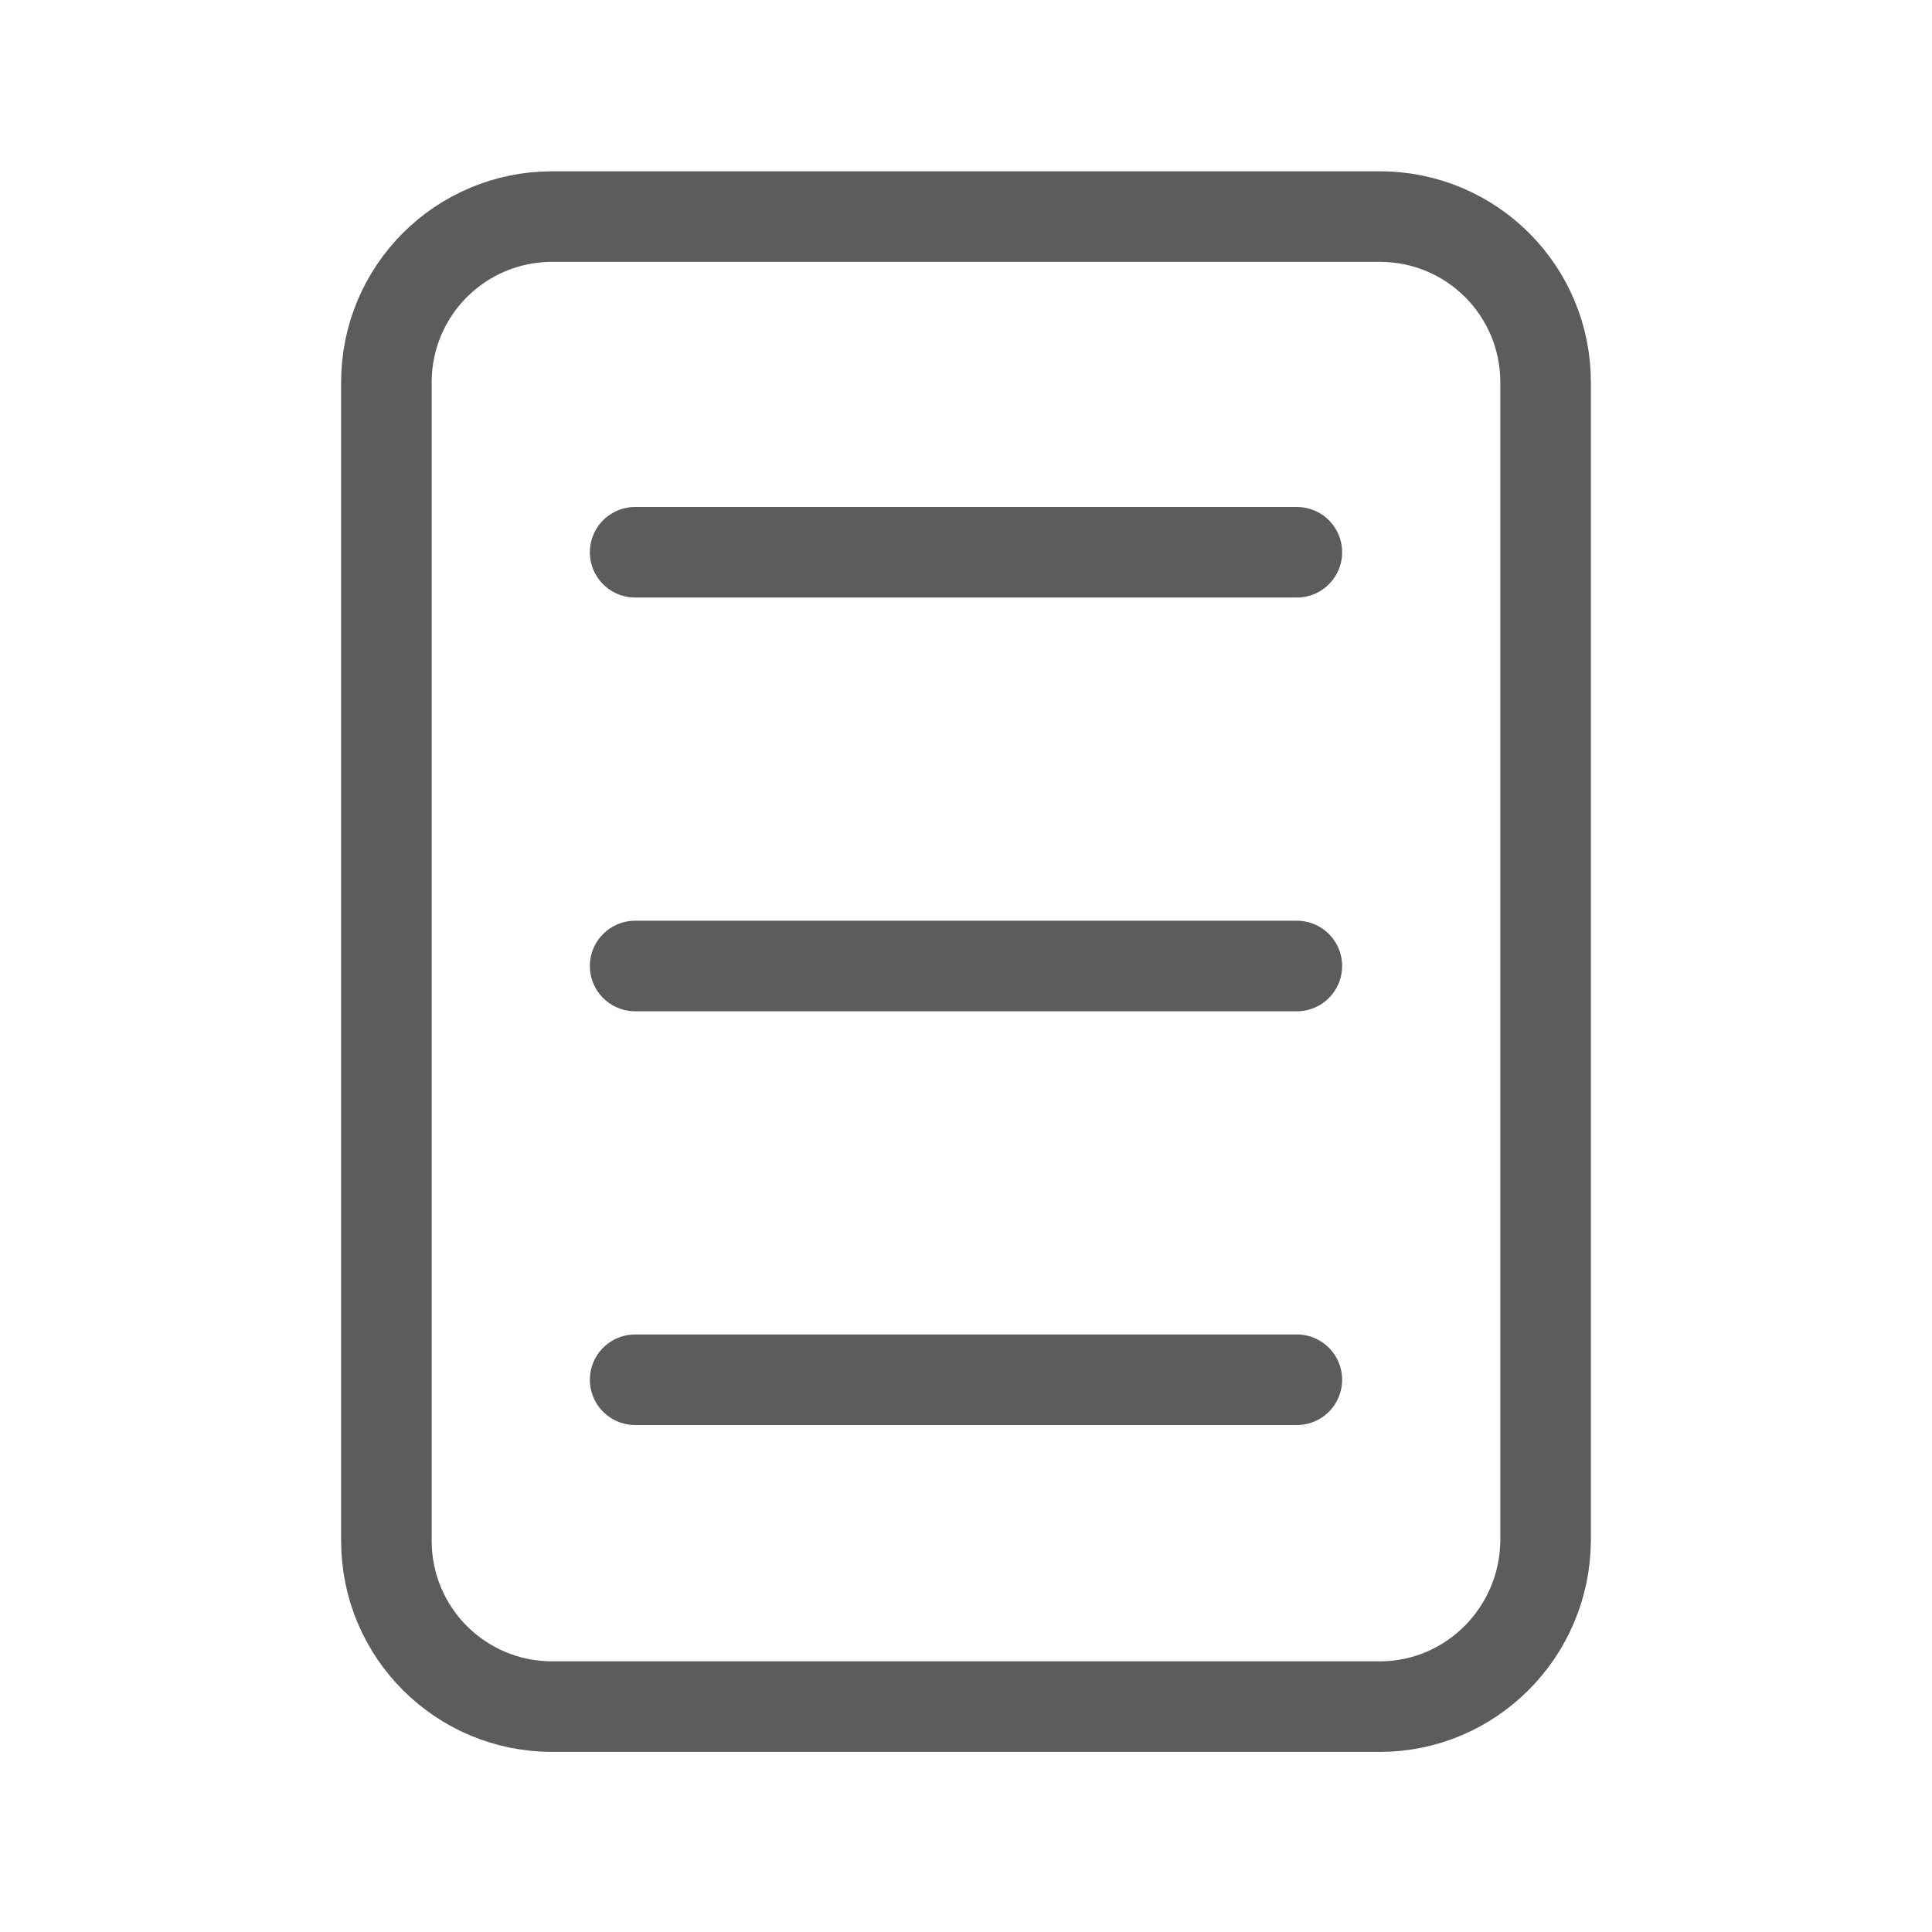 <svg width="32" height="32" viewBox="0 0 32 32" fill="none" xmlns="http://www.w3.org/2000/svg">
<path d="M22.853 28.267H9.147C7.627 28.267 6.4 27.04 6.4 25.52V6.333C6.4 4.813 7.627 3.587 9.147 3.587H22.853C24.373 3.587 25.6 4.813 25.6 6.333V25.52C25.587 27.04 24.36 28.267 22.853 28.267Z" stroke="#343434" stroke-opacity="0.8" stroke-width="1.5" stroke-linecap="round" stroke-linejoin="round"/>
<path d="M10.52 9.147H21.48" stroke="#343434" stroke-opacity="0.8" stroke-width="1.5" stroke-linecap="round" stroke-linejoin="round"/>
<path d="M10.52 16H21.48" stroke="#343434" stroke-opacity="0.8" stroke-width="1.5" stroke-linecap="round" stroke-linejoin="round"/>
<path d="M10.52 22.853H21.48" stroke="#343434" stroke-opacity="0.8" stroke-width="1.5" stroke-linecap="round" stroke-linejoin="round"/>
</svg>
